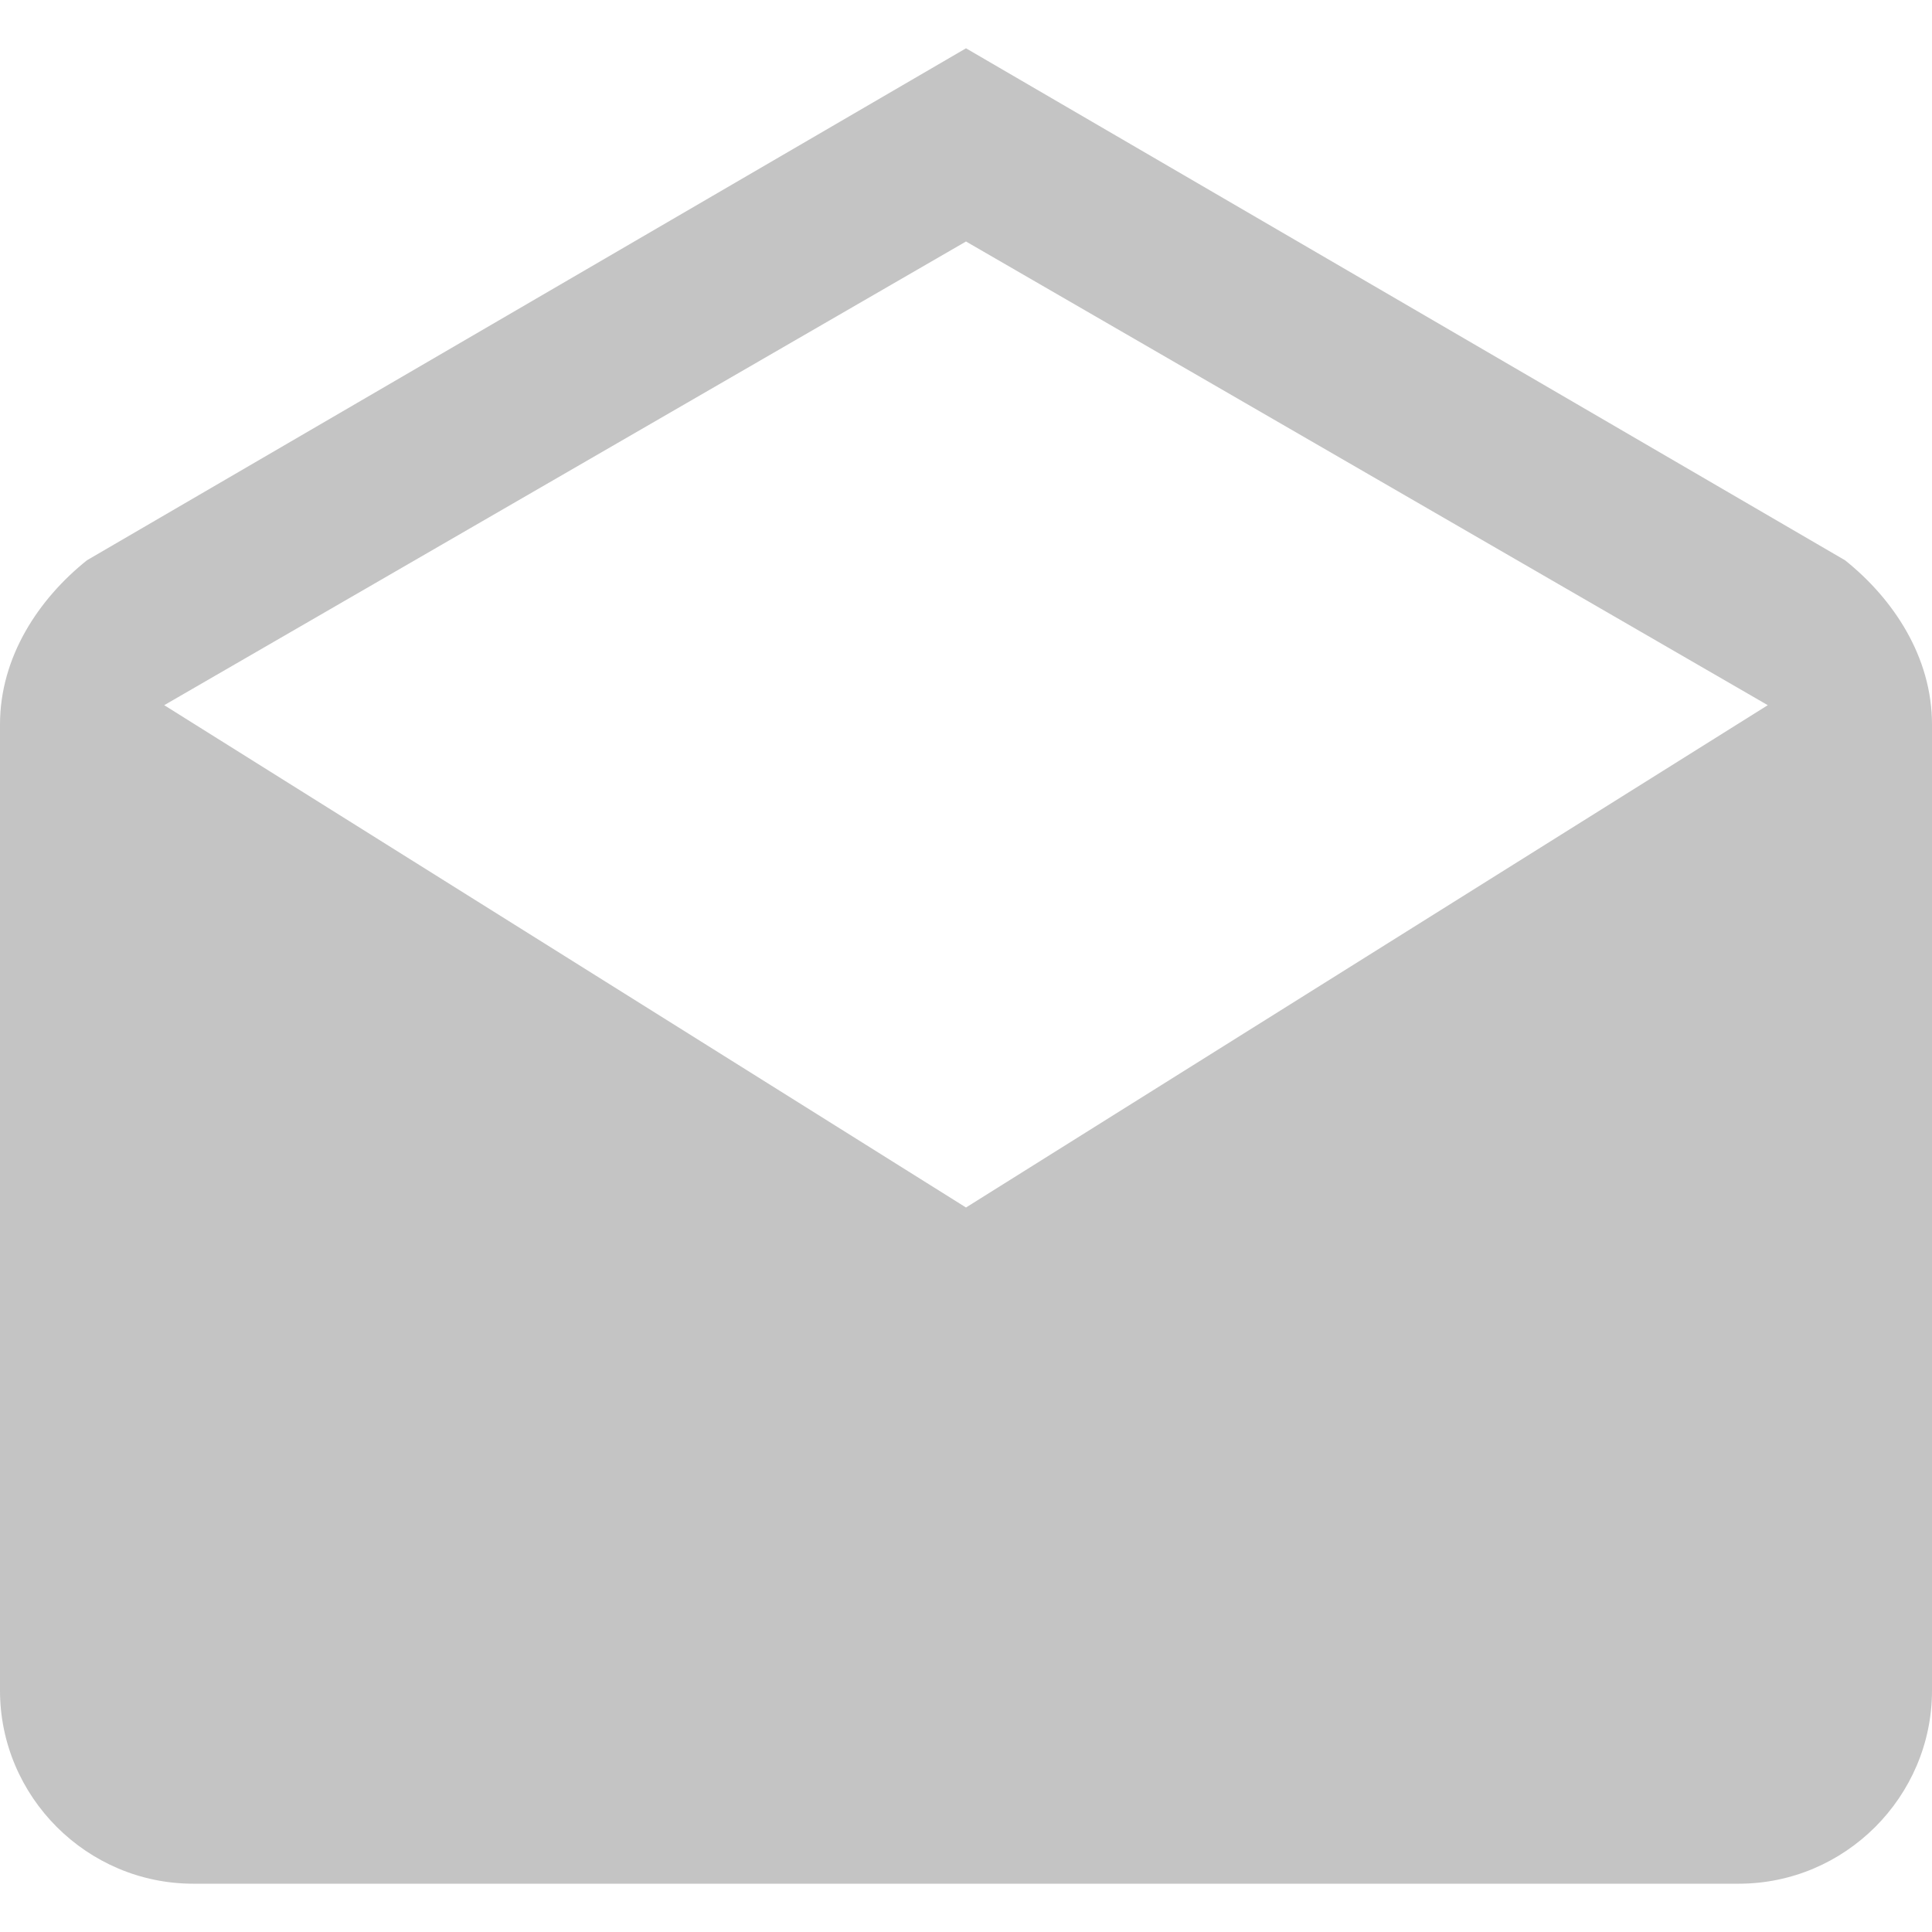 <svg width="24" height="24" viewBox="0 0 24 24" fill="none" xmlns="http://www.w3.org/2000/svg">
<path d="M24 9C24 8.16 23.52 7.44 22.92 6.96L12 0.6L1.08 6.96C0.48 7.44 0 8.16 0 9V21C0 22.32 1.08 23.4 2.4 23.4H21.6C22.92 23.4 24 22.32 24 21V9ZM12 15L2.04 8.76L12 3L21.96 8.76L12 15Z" fill="#C4C4C4"/>
</svg>
